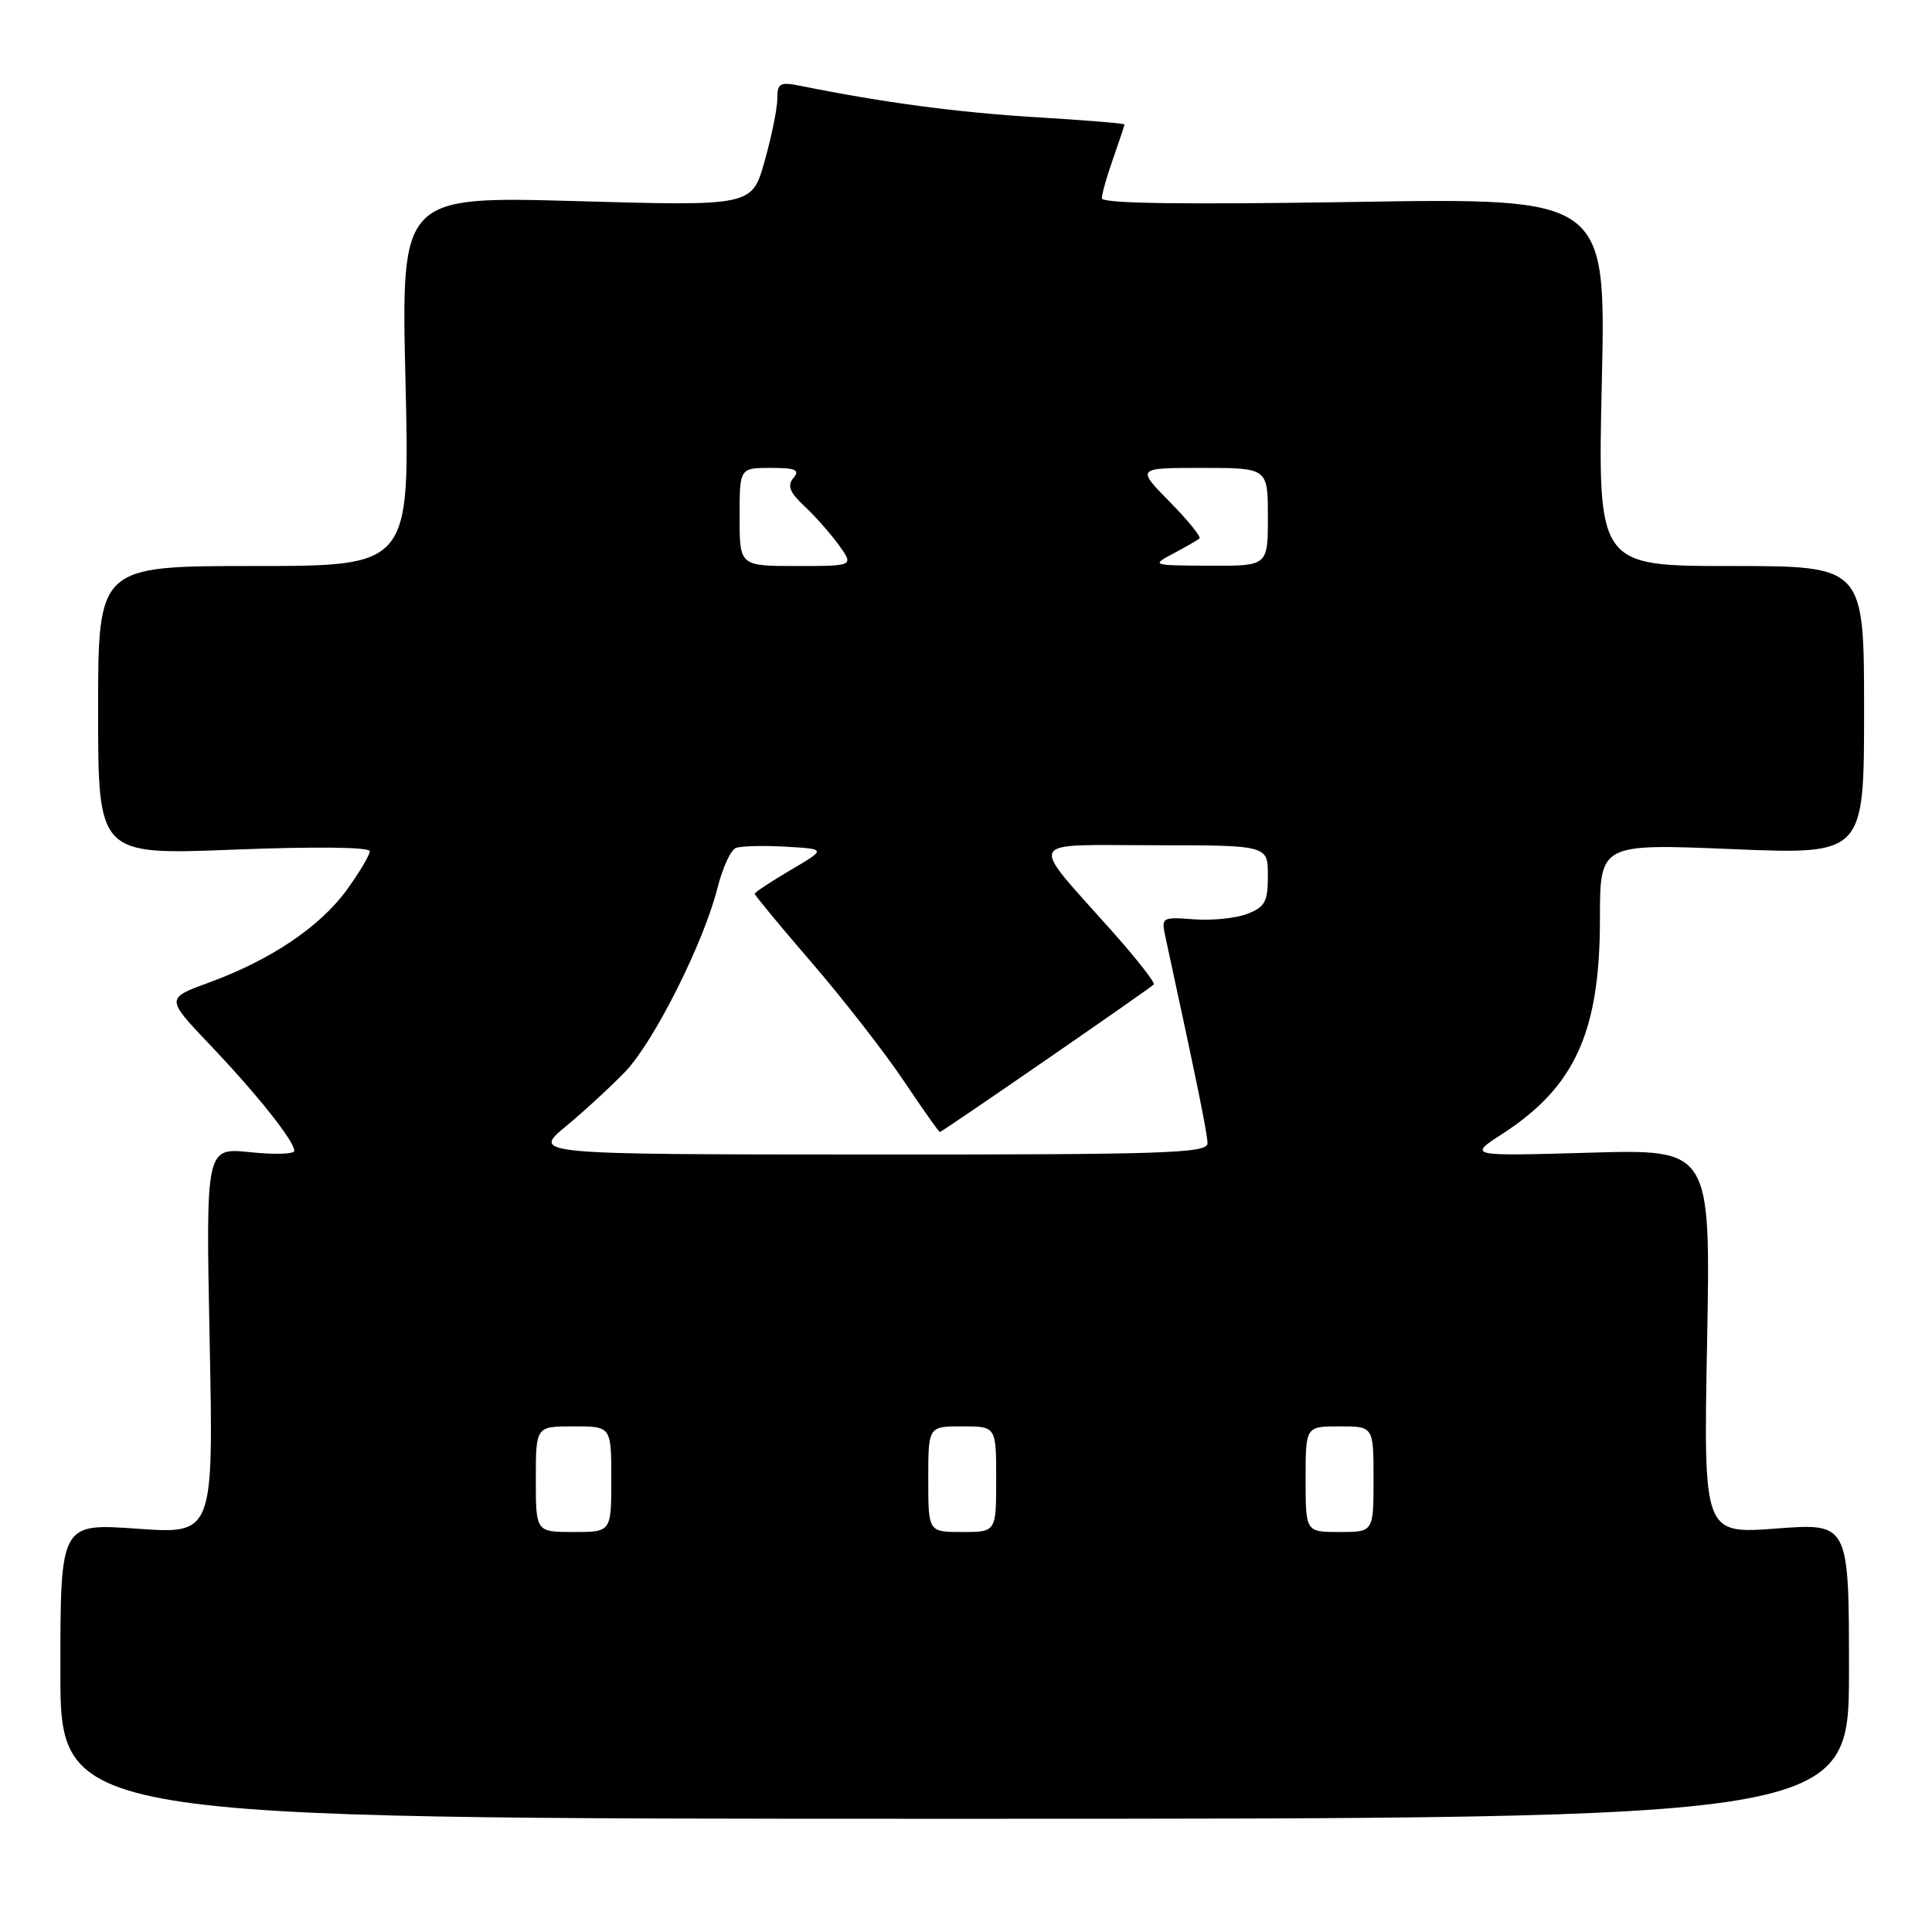 <?xml version="1.0" encoding="UTF-8" standalone="no"?>
<!DOCTYPE svg PUBLIC "-//W3C//DTD SVG 1.1//EN" "http://www.w3.org/Graphics/SVG/1.1/DTD/svg11.dtd" >
<svg xmlns="http://www.w3.org/2000/svg" xmlns:xlink="http://www.w3.org/1999/xlink" version="1.1" viewBox="0 0 256 256">
 <g >
 <path fill="currentColor"
d=" M 245.00 221.41 C 245.00 201.81 245.00 201.81 235.36 202.54 C 225.72 203.26 225.72 203.26 226.20 177.77 C 226.67 152.27 226.67 152.27 210.59 152.74 C 194.50 153.20 194.50 153.20 199.12 150.21 C 208.70 143.99 212.00 136.71 212.00 121.77 C 212.00 111.79 212.00 111.79 229.50 112.51 C 247.00 113.24 247.00 113.24 247.00 94.12 C 247.00 75.00 247.00 75.00 229.35 75.00 C 211.70 75.00 211.70 75.00 212.25 50.61 C 212.80 26.22 212.80 26.22 179.40 26.76 C 156.91 27.12 146.00 26.97 146.00 26.28 C 146.00 25.71 146.67 23.34 147.50 21.00 C 148.32 18.66 149.00 16.63 149.00 16.49 C 149.00 16.35 143.71 15.92 137.25 15.53 C 126.92 14.90 117.09 13.60 106.25 11.41 C 103.33 10.82 103.00 10.99 103.00 13.06 C 103.00 14.33 102.25 18.06 101.32 21.34 C 99.65 27.31 99.65 27.31 76.40 26.65 C 53.15 26.00 53.15 26.00 53.73 50.50 C 54.31 75.00 54.31 75.00 33.65 75.00 C 13.00 75.00 13.00 75.00 13.00 94.15 C 13.00 113.29 13.00 113.29 31.00 112.58 C 41.73 112.16 49.00 112.24 49.00 112.79 C 49.00 113.29 47.63 115.59 45.96 117.90 C 42.41 122.80 35.85 127.21 27.73 130.18 C 21.96 132.28 21.96 132.28 27.77 138.39 C 34.03 144.96 39.00 151.20 39.00 152.49 C 39.00 152.93 36.36 153.01 33.14 152.67 C 27.27 152.06 27.27 152.06 27.78 177.67 C 28.29 203.28 28.29 203.28 18.15 202.56 C 8.00 201.84 8.00 201.84 8.00 221.42 C 8.00 241.00 8.00 241.00 126.50 241.00 C 245.00 241.00 245.00 241.00 245.00 221.41 Z  M 71.00 196.00 C 71.00 189.00 71.00 189.00 76.00 189.00 C 81.00 189.00 81.00 189.00 81.00 196.00 C 81.00 203.00 81.00 203.00 76.00 203.00 C 71.00 203.00 71.00 203.00 71.00 196.00 Z  M 123.00 196.00 C 123.00 189.00 123.00 189.00 127.50 189.00 C 132.00 189.00 132.00 189.00 132.00 196.00 C 132.00 203.00 132.00 203.00 127.50 203.00 C 123.00 203.00 123.00 203.00 123.00 196.00 Z  M 173.00 196.00 C 173.00 189.00 173.00 189.00 177.50 189.00 C 182.00 189.00 182.00 189.00 182.00 196.00 C 182.00 203.00 182.00 203.00 177.50 203.00 C 173.00 203.00 173.00 203.00 173.00 196.00 Z  M 75.00 149.23 C 77.47 147.18 81.00 143.93 82.85 142.00 C 86.66 138.03 93.25 124.90 95.07 117.66 C 95.73 115.01 96.83 112.62 97.51 112.36 C 98.19 112.10 101.16 112.02 104.12 112.19 C 109.50 112.50 109.50 112.50 104.75 115.29 C 102.14 116.83 100.00 118.24 100.00 118.43 C 100.00 118.62 103.43 122.77 107.63 127.64 C 111.82 132.51 117.29 139.54 119.77 143.25 C 122.26 146.96 124.40 150.00 124.54 150.00 C 124.82 150.00 152.26 131.07 152.88 130.45 C 153.10 130.23 150.63 127.07 147.39 123.43 C 136.18 110.82 135.61 112.00 152.92 112.00 C 168.00 112.00 168.00 112.00 168.00 116.02 C 168.00 119.49 167.62 120.19 165.25 121.10 C 163.74 121.68 160.55 122.00 158.17 121.81 C 154.01 121.49 153.87 121.57 154.39 123.99 C 158.61 143.45 160.00 150.25 160.00 151.50 C 160.00 152.81 154.32 153.00 115.25 152.98 C 70.50 152.96 70.50 152.96 75.00 149.23 Z  M 98.00 68.50 C 98.00 62.00 98.00 62.00 102.12 62.00 C 105.45 62.00 106.03 62.26 105.13 63.34 C 104.29 64.36 104.63 65.24 106.61 67.09 C 108.03 68.41 110.08 70.74 111.17 72.25 C 113.14 75.00 113.14 75.00 105.57 75.00 C 98.00 75.00 98.00 75.00 98.00 68.50 Z  M 155.50 73.33 C 157.15 72.45 158.70 71.56 158.94 71.35 C 159.18 71.13 157.40 68.94 154.98 66.48 C 150.58 62.00 150.58 62.00 159.29 62.00 C 168.00 62.00 168.00 62.00 168.00 68.50 C 168.00 75.00 168.00 75.00 160.25 74.96 C 152.56 74.92 152.52 74.91 155.50 73.33 Z "/>
</g>
</svg>